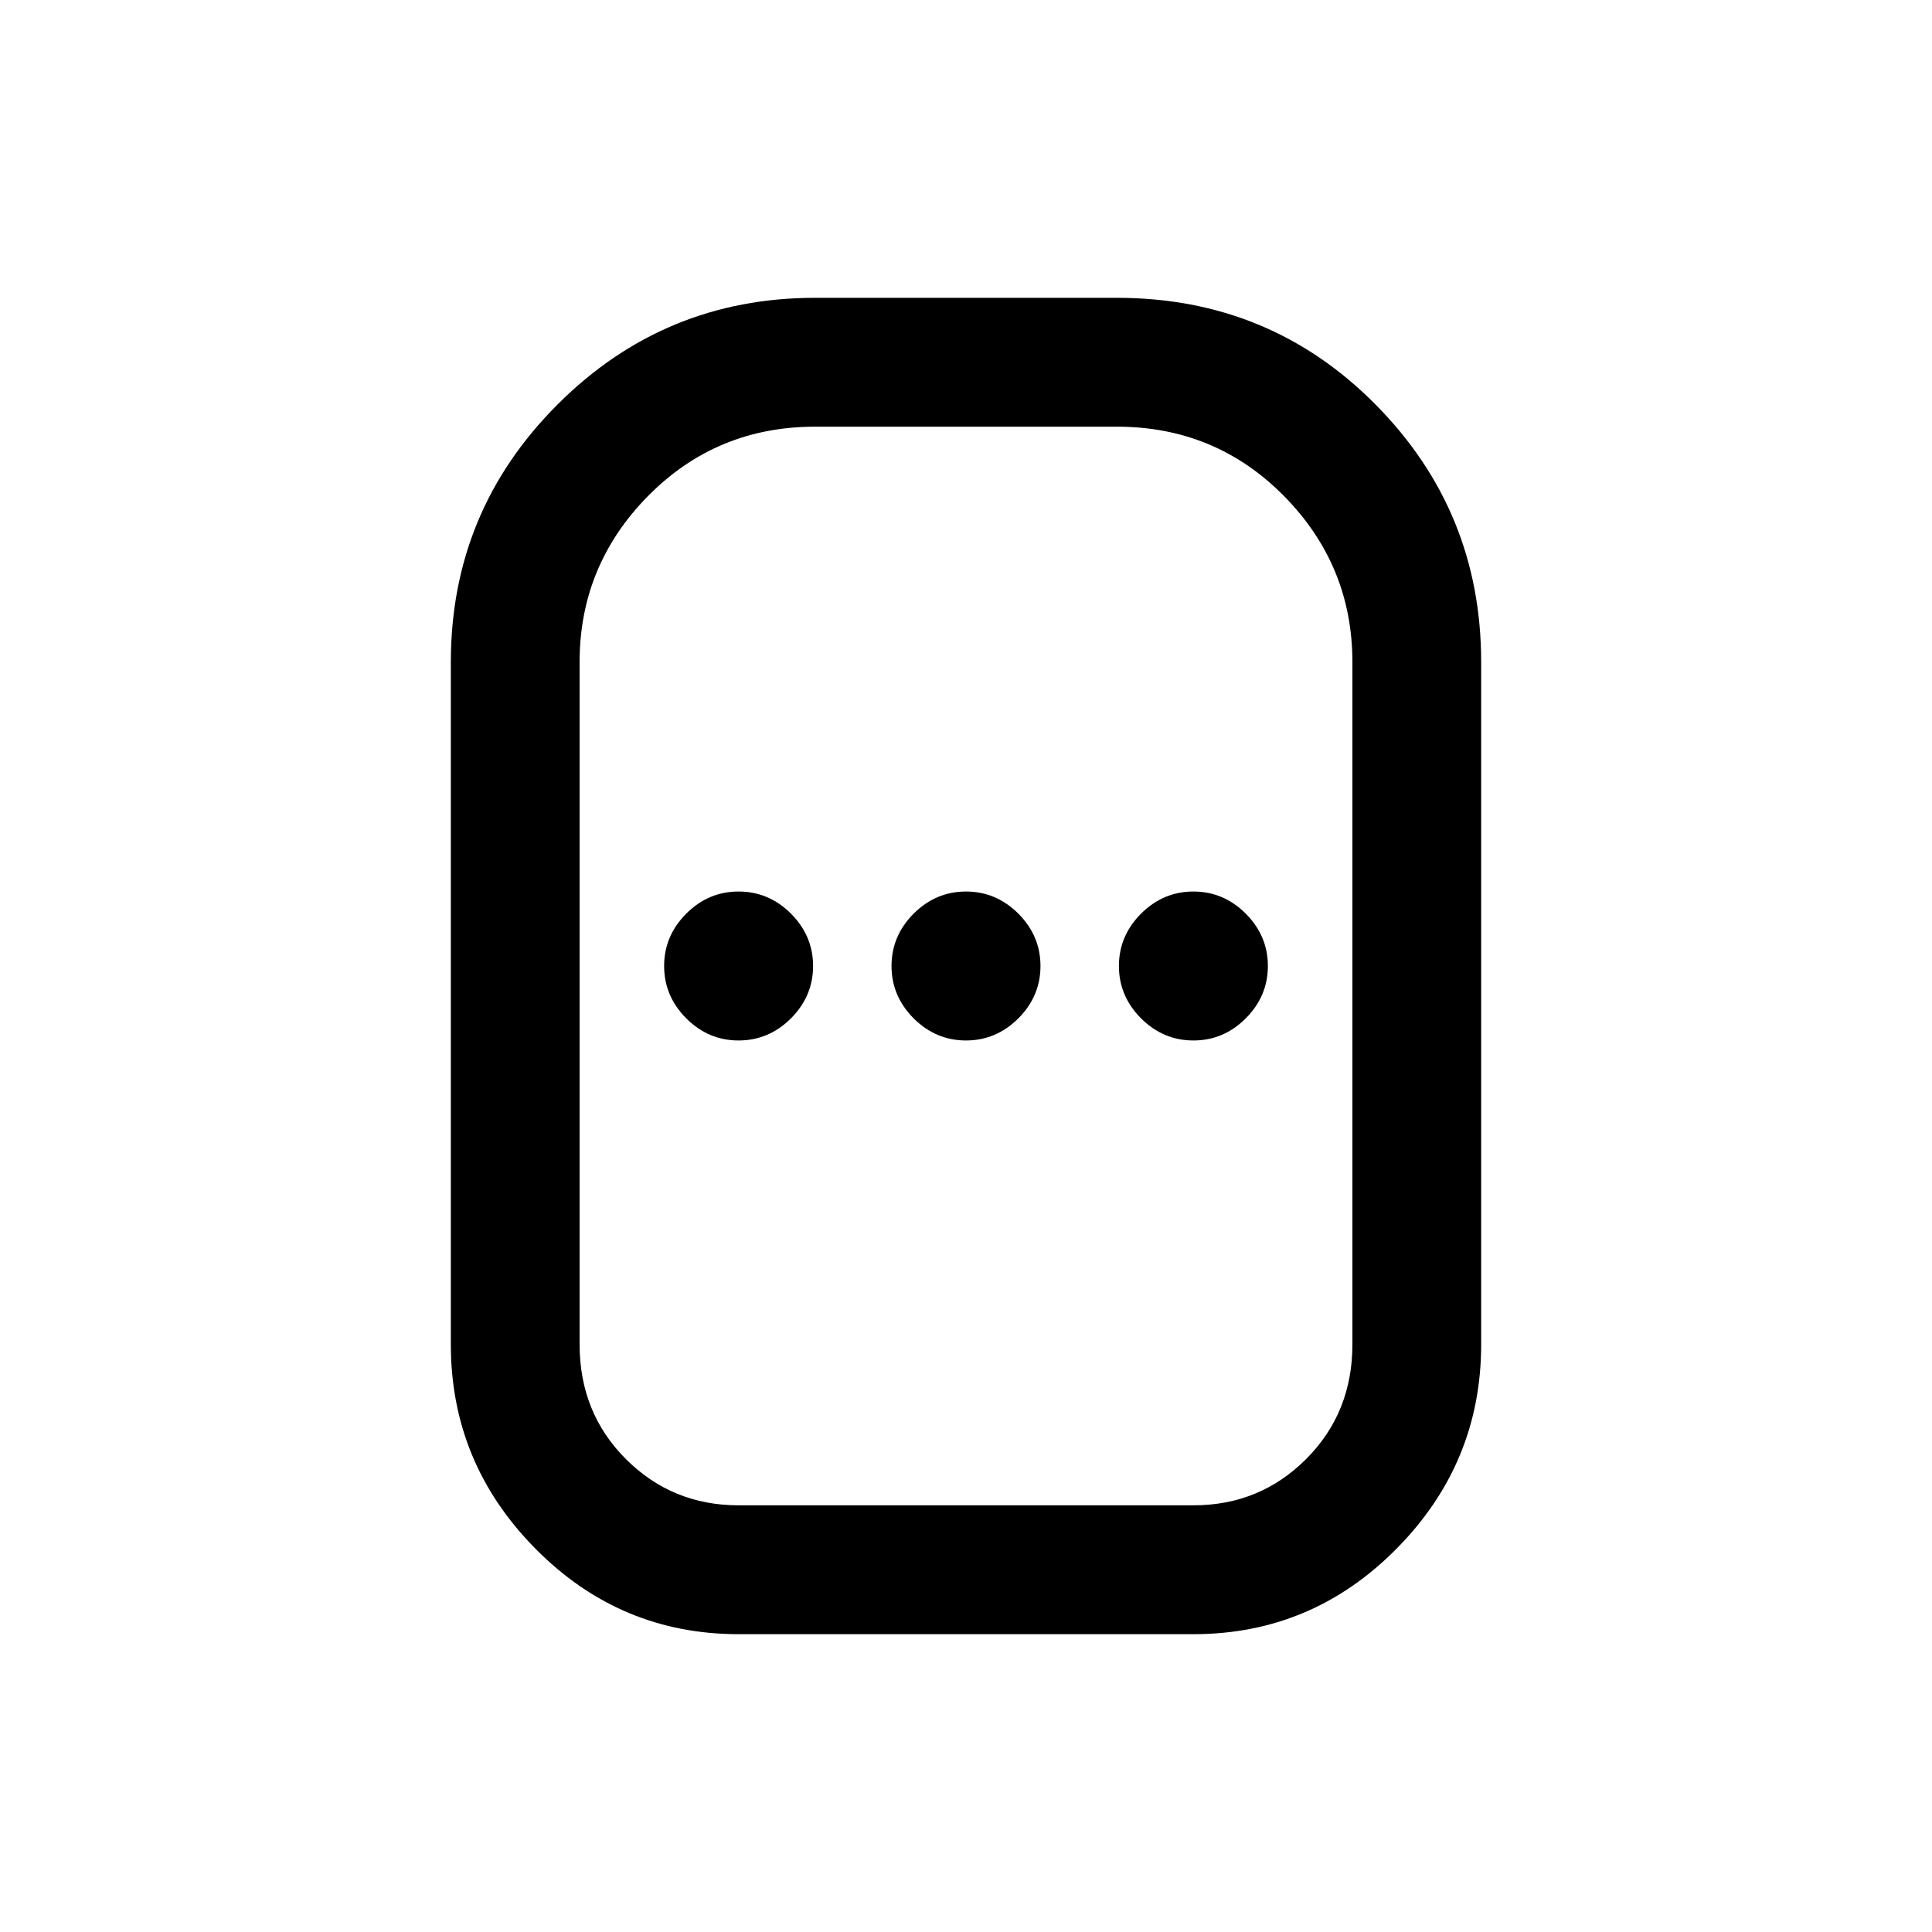 <svg xmlns="http://www.w3.org/2000/svg" viewBox="0 0 20 20"><path d="M7.646 16.917q-1.229 0-2.104-.886-.875-.885-.875-2.114V6.854q0-1.562 1.104-2.666 1.104-1.105 2.667-1.105h3.124q1.584 0 2.678 1.105 1.093 1.104 1.093 2.666v7.063q0 1.229-.875 2.114-.875.886-2.104.886Zm0-1.334h4.708q.688 0 1.167-.479.479-.479.479-1.187V6.854q0-1-.708-1.719-.709-.718-1.73-.718H8.438q-1.021 0-1.73.718Q6 5.854 6 6.854v7.063q0 .708.479 1.187.479.479 1.167.479Zm0-4.812q.312 0 .542-.229.229-.23.229-.542 0-.312-.229-.542-.23-.229-.542-.229-.313 0-.542.229-.229.23-.229.542 0 .312.229.542.229.229.542.229Zm2.354 0q.312 0 .542-.229.229-.23.229-.542 0-.312-.229-.542-.23-.229-.542-.229-.312 0-.542.229-.229.23-.229.542 0 .312.229.542.23.229.542.229Zm2.354 0q.313 0 .542-.229.229-.23.229-.542 0-.312-.229-.542-.229-.229-.542-.229-.312 0-.542.229-.229.23-.229.542 0 .312.229.542.23.229.542.229ZM10 10Z"/></svg>
